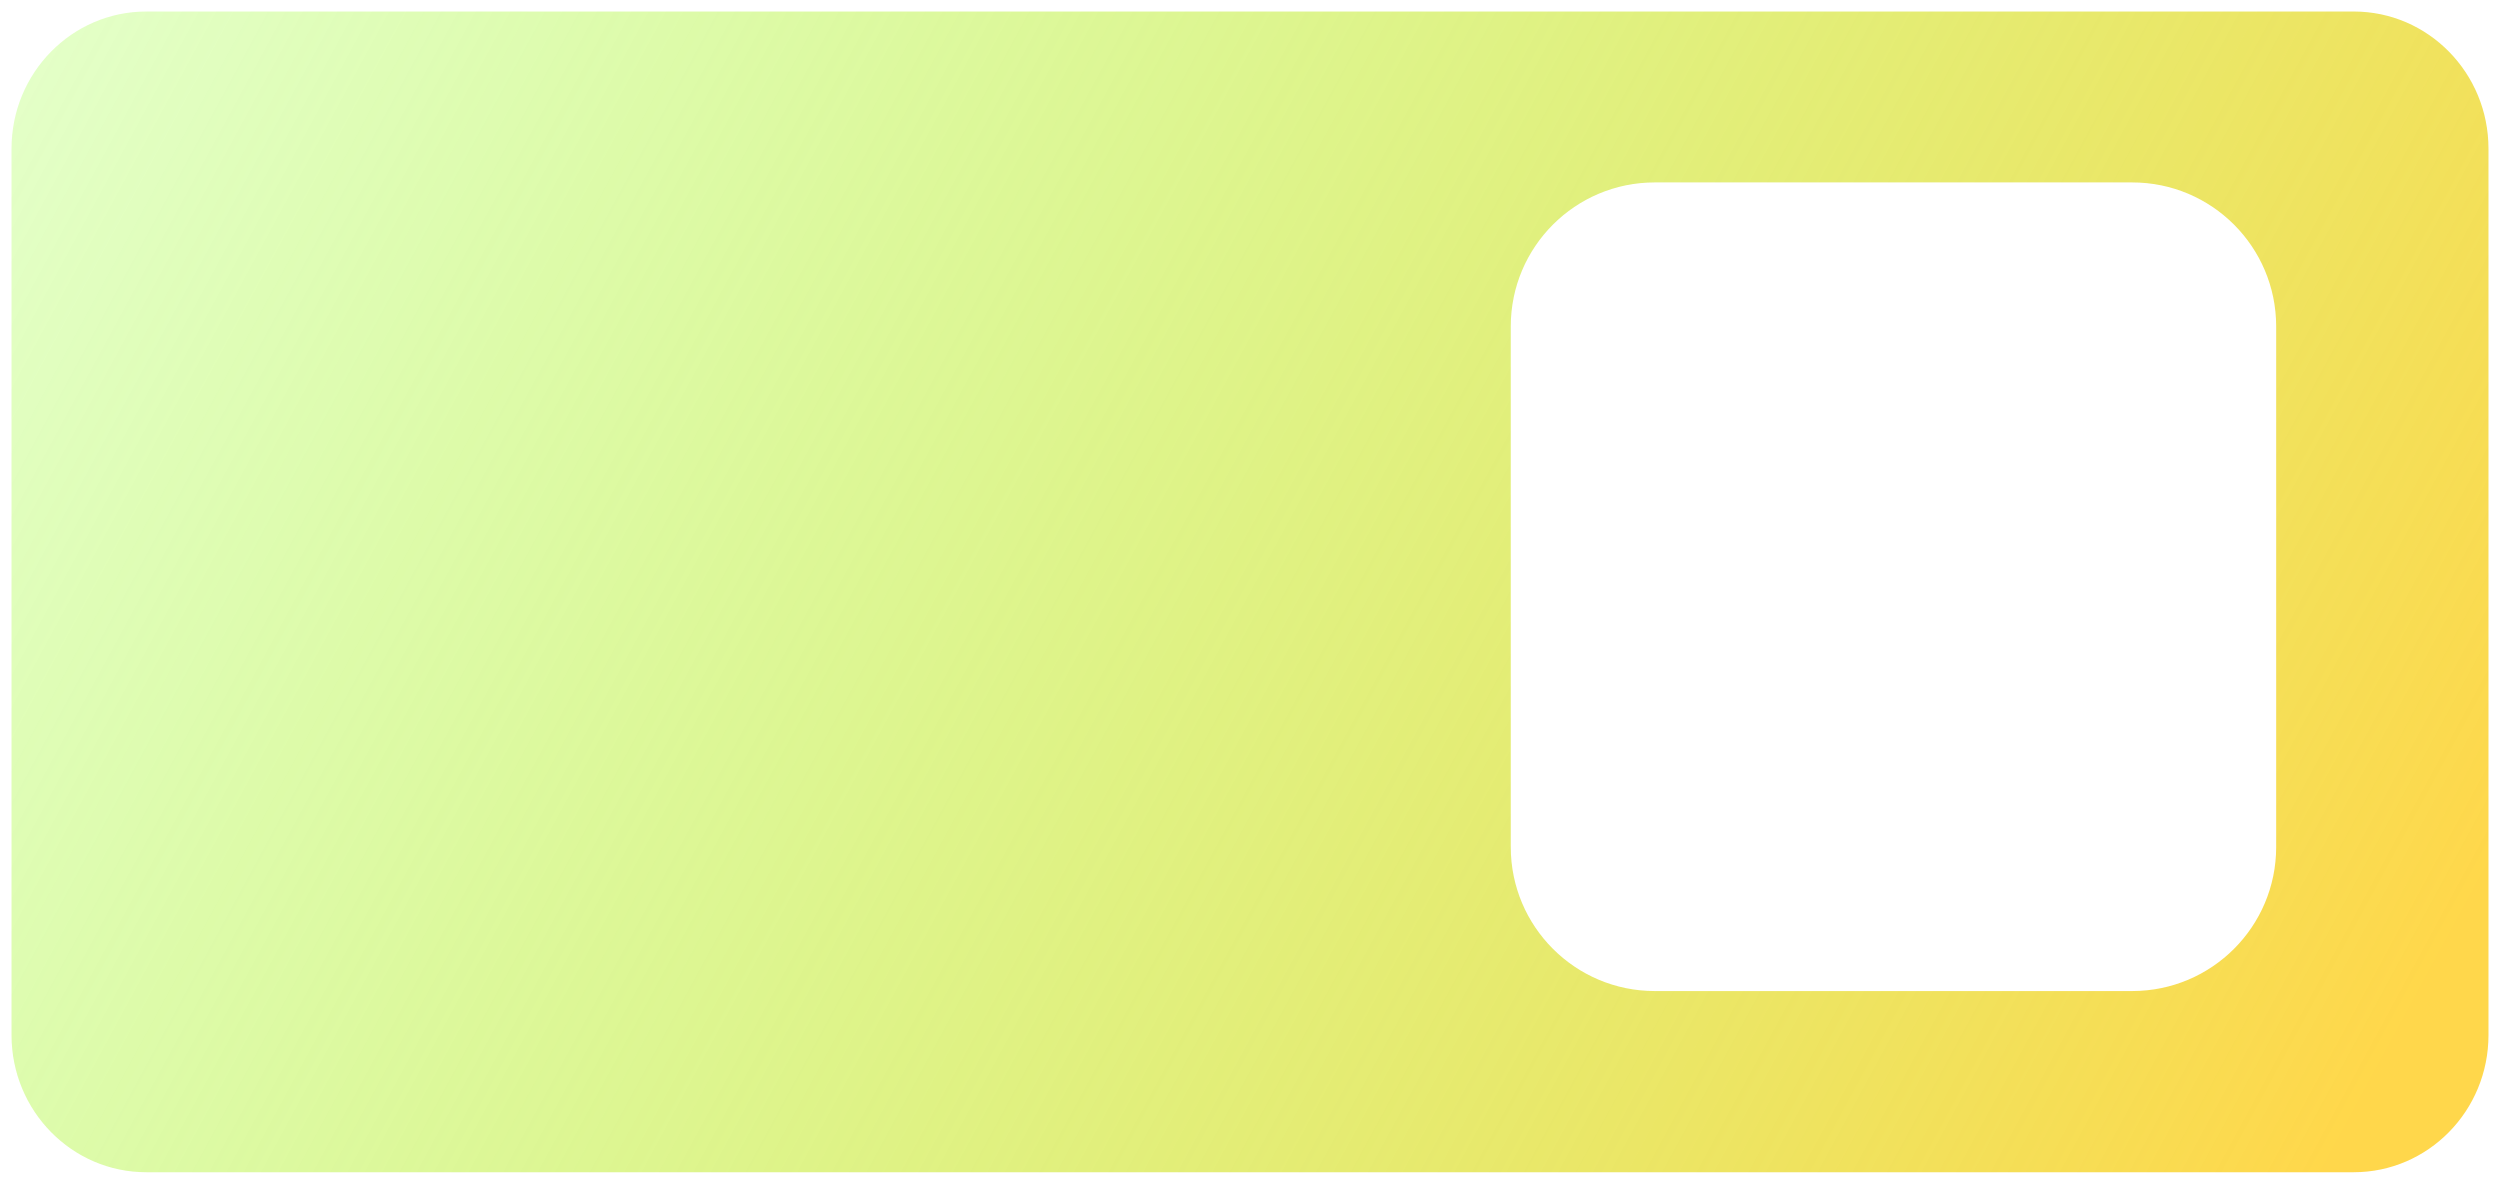 <svg  viewBox="0 0 868 411" fill="none" xmlns="http://www.w3.org/2000/svg">
<g filter="url(#filter0_f_243_102)">
<path fill-rule="evenodd" clip-rule="evenodd" d="M50.79 4C24.949 4 4 25.327 4 51.636V359.364C4 385.673 24.949 407 50.79 407H817.21C843.051 407 864 385.673 864 359.364V51.636C864 25.327 843.051 4 817.21 4H50.79ZM574.54 63.337C546.926 63.337 524.54 85.723 524.54 113.337V294.091C524.54 321.705 546.926 344.091 574.54 344.091H740.287C767.901 344.091 790.287 321.705 790.287 294.091V113.337C790.287 85.723 767.901 63.337 740.287 63.337H574.54Z" fill="url(#paint0_linear_243_102)" fill-opacity="0.9"/>
</g>
<defs>
<filter id="filter0_f_243_102" x="0" y="0" width="868" height="411" filterUnits="userSpaceOnUse" color-interpolation-filters="sRGB">
<feFlood flood-opacity="0" result="BackgroundImageFix"/>
<feBlend mode="normal" in="SourceGraphic" in2="BackgroundImageFix" result="shape"/>
<feGaussianBlur stdDeviation="2" result="effect1_foregroundBlur_243_102"/>
</filter>
<linearGradient id="paint0_linear_243_102" x1="4" y1="4" x2="791.933" y2="431.496" gradientUnits="userSpaceOnUse">
<stop stop-color="#8DFF1C" stop-opacity="0.26"/>
<stop offset="1" stop-color="#FFD337"/>
</linearGradient>
</defs>
</svg>
